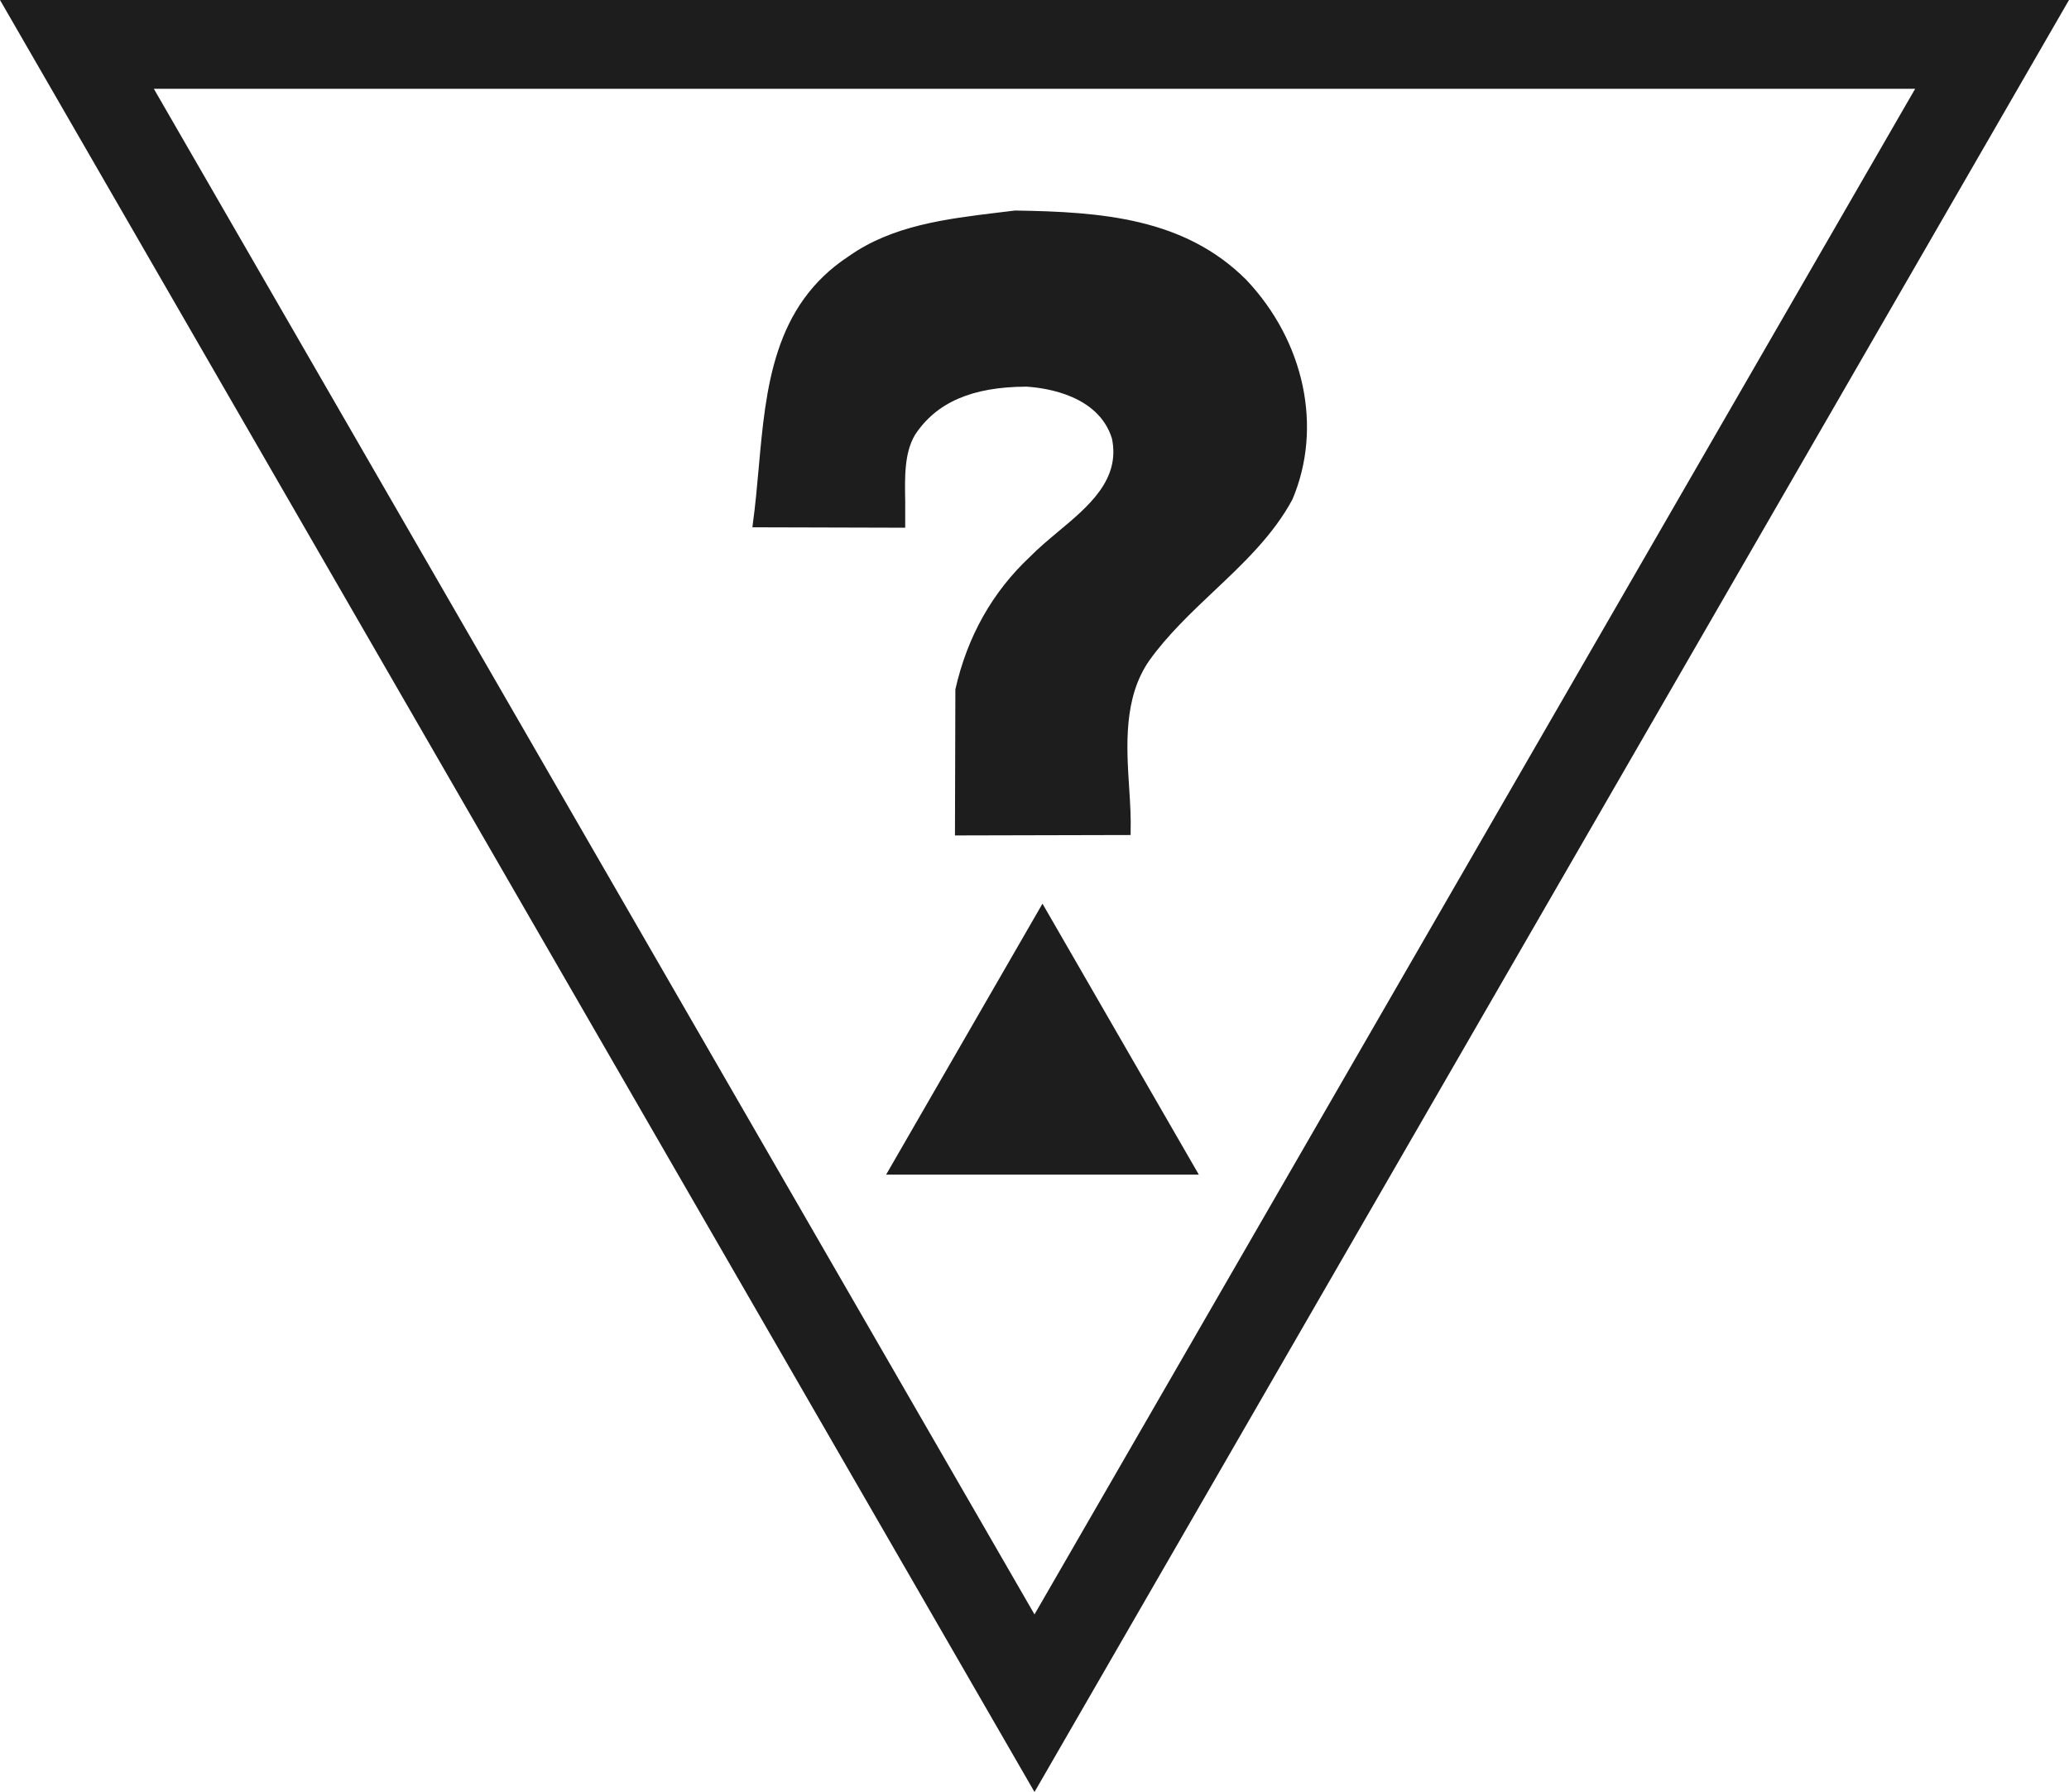 <?xml version="1.0" encoding="utf-8"?>
<!-- Generator: Adobe Illustrator 27.1.1, SVG Export Plug-In . SVG Version: 6.00 Build 0)  -->
<svg version="1.1" id="Layer_1" xmlns="http://www.w3.org/2000/svg" xmlns:xlink="http://www.w3.org/1999/xlink" x="0px" y="0px"
	 viewBox="0 0 985.8 853.7" style="enable-background:new 0 0 985.8 853.7;" xml:space="preserve">
<style type="text/css">
	.st0{fill:#1D1D1D;}
</style>
<g>
	<path class="st0" d="M0,0l492.9,853.7L985.8,0H0z M73.3,42.3h839.2L492.9,769.1L73.3,42.3z"/>
	<path class="st0" d="M593.8,133.3c-29.4-29.4-68.9-32.4-110.2-33c-0.2,0-8.3,1-8.3,1c-24.6,3-50.1,6.1-70.8,20.7
		c-36.1,23.6-39.6,62.9-43,100.9c-0.8,8.8-1.6,17.9-2.8,26.6l-0.2,1.7l72.8,0.2v-12.6c-0.2-11.3-0.5-23,4.7-31.7
		c10.2-15.4,27.1-22.8,53-22.9c10.1,0.6,34.5,4.4,40.8,24.7c4.1,19.6-11.1,32.3-25.9,44.6c-4.5,3.8-9.1,7.6-13,11.6
		c-18,16.8-30,38.1-35.7,63.3L455,398l83.7-0.2v-1.4c0.2-6.5-0.2-13.6-0.7-21.1c-1.3-20.1-2.7-42.8,9.5-60.5
		c8.7-12.2,20-22.9,30.9-33.2c13.9-13.1,28.3-26.7,37.4-43.7C630.3,203.7,621.6,162.7,593.8,133.3z"/>
	<polygon class="st0" points="422.2,559.6 571.2,559.6 496.7,430.5 	"/>
</g>
</svg>
